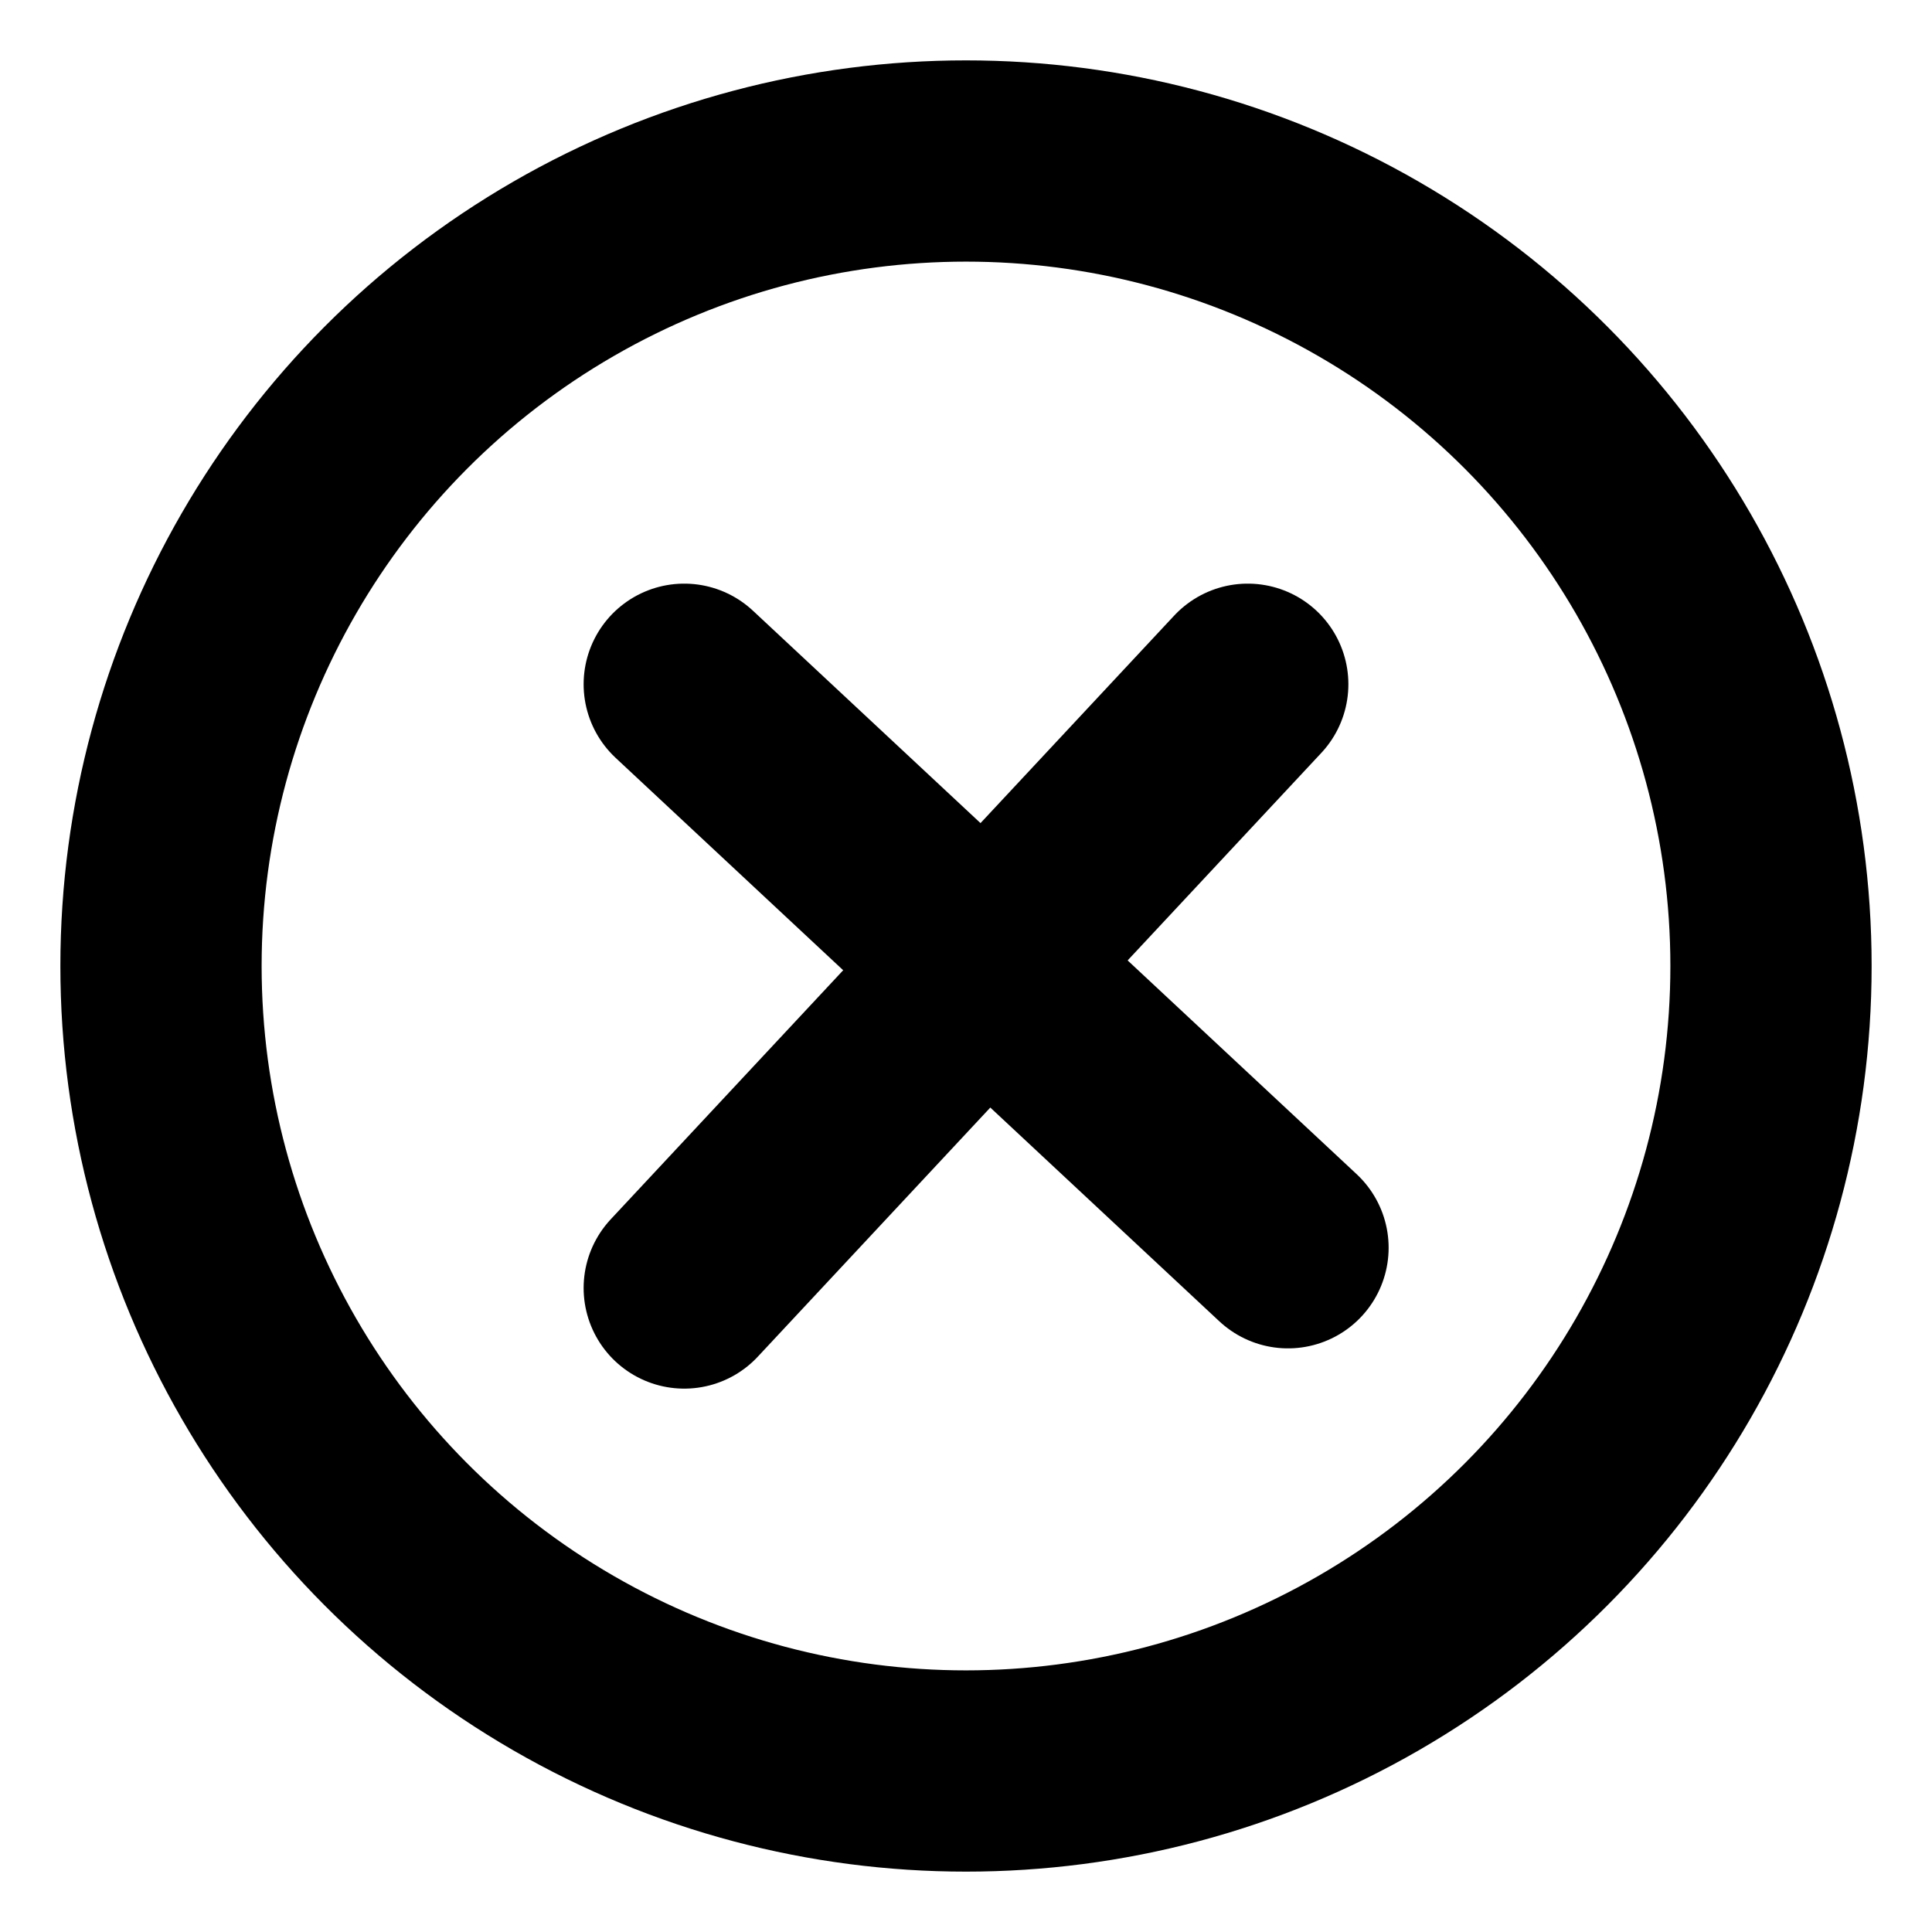 <?xml version="1.0" encoding="UTF-8" standalone="no"?>
<svg
   class="size-8"
   fill="none"
   stroke="currentColor"
   stroke-width="2.5"
   version="1.1"
   viewBox="0 0 24 24"
   id="svg2"
   sodipodi:docname="error.svg"
   inkscape:version="1.4 (e7c3feb100, 2024-10-09)"
   xmlns:inkscape="http://www.inkscape.org/namespaces/inkscape"
   xmlns:sodipodi="http://sodipodi.sourceforge.net/DTD/sodipodi-0.dtd"
   xmlns="http://www.w3.org/2000/svg"
   xmlns:svg="http://www.w3.org/2000/svg">
  <defs
     id="defs2" />
  <sodipodi:namedview
     id="namedview2"
     pagecolor="#ffffff"
     bordercolor="#000000"
     borderopacity="0.25"
     inkscape:showpageshadow="2"
     inkscape:pageopacity="0.0"
     inkscape:pagecheckerboard="0"
     inkscape:deskcolor="#d1d1d1"
     inkscape:zoom="26.6875"
     inkscape:cx="12.009368"
     inkscape:cy="12.009368"
     inkscape:window-width="2494"
     inkscape:window-height="1531"
     inkscape:window-x="0"
     inkscape:window-y="0"
     inkscape:window-maximized="1"
     inkscape:current-layer="svg2" />
  <circle
     cx="12"
     cy="16.75"
     r="1.25"
     stroke="none"
     id="circle2" />
  <circle
     style="fill:none"
     id="path2"
     cx="12"
     cy="12"
     r="10" />
  <path
     style="fill:none;stroke-linecap:round"
     d="M 15.5,8.5 8.5,16"
     id="path3"
     sodipodi:nodetypes="cc" />
  <path
     style="fill:none;stroke-linecap:round"
     d="M 16,15.5 8.5,8.5"
     id="path4"
     sodipodi:nodetypes="cc" />
</svg>

